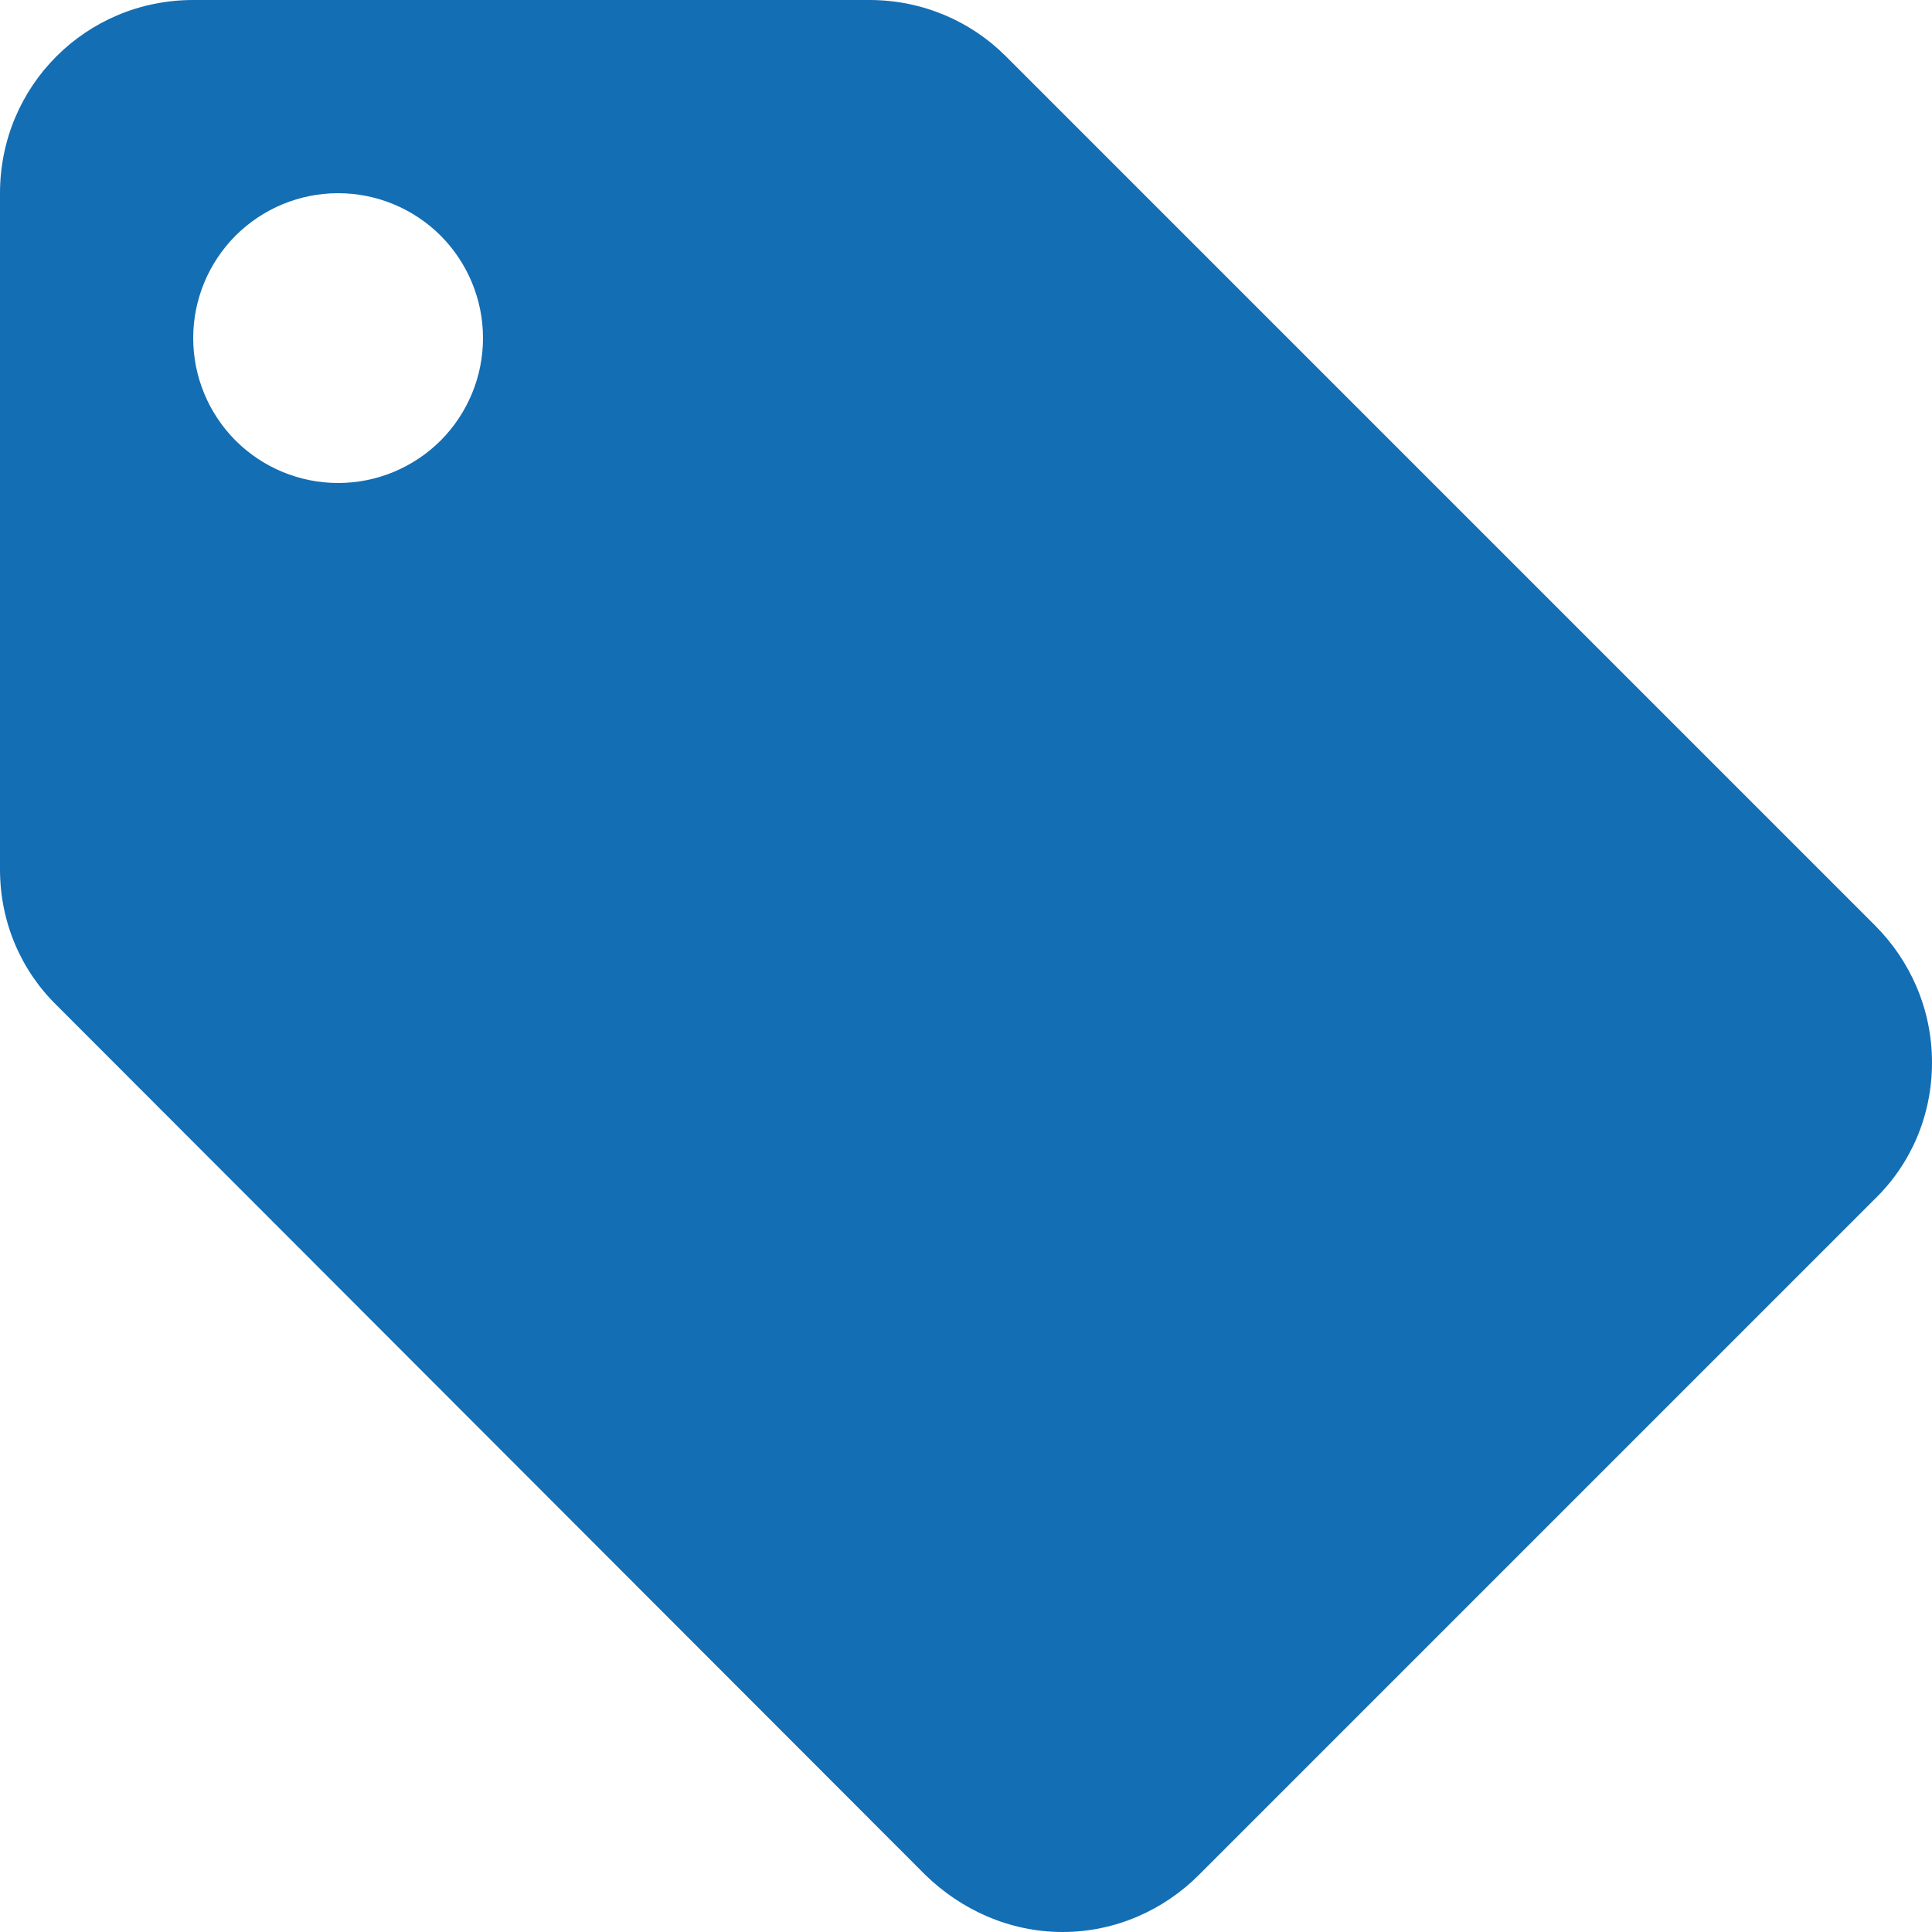 <svg width="20" height="20" viewBox="0 0 20 20" fill="none" xmlns="http://www.w3.org/2000/svg">
<path d="M3.5 5C3.102 5 2.721 4.842 2.439 4.561C2.158 4.279 2 3.898 2 3.5C2 3.102 2.158 2.721 2.439 2.439C2.721 2.158 3.102 2 3.5 2C3.898 2 4.279 2.158 4.561 2.439C4.842 2.721 5 3.102 5 3.5C5 3.898 4.842 4.279 4.561 4.561C4.279 4.842 3.898 5 3.5 5ZM19.41 9.58L10.41 0.58C10.05 0.22 9.55 0 9 0H2C0.89 0 0 0.89 0 2V9C0 9.55 0.22 10.05 0.59 10.41L9.58 19.41C9.95 19.77 10.45 20 11 20C11.55 20 12.05 19.77 12.41 19.41L19.41 12.41C19.78 12.05 20 11.55 20 11C20 10.44 19.77 9.94 19.41 9.58Z" fill="#146EB4"/>
</svg>
